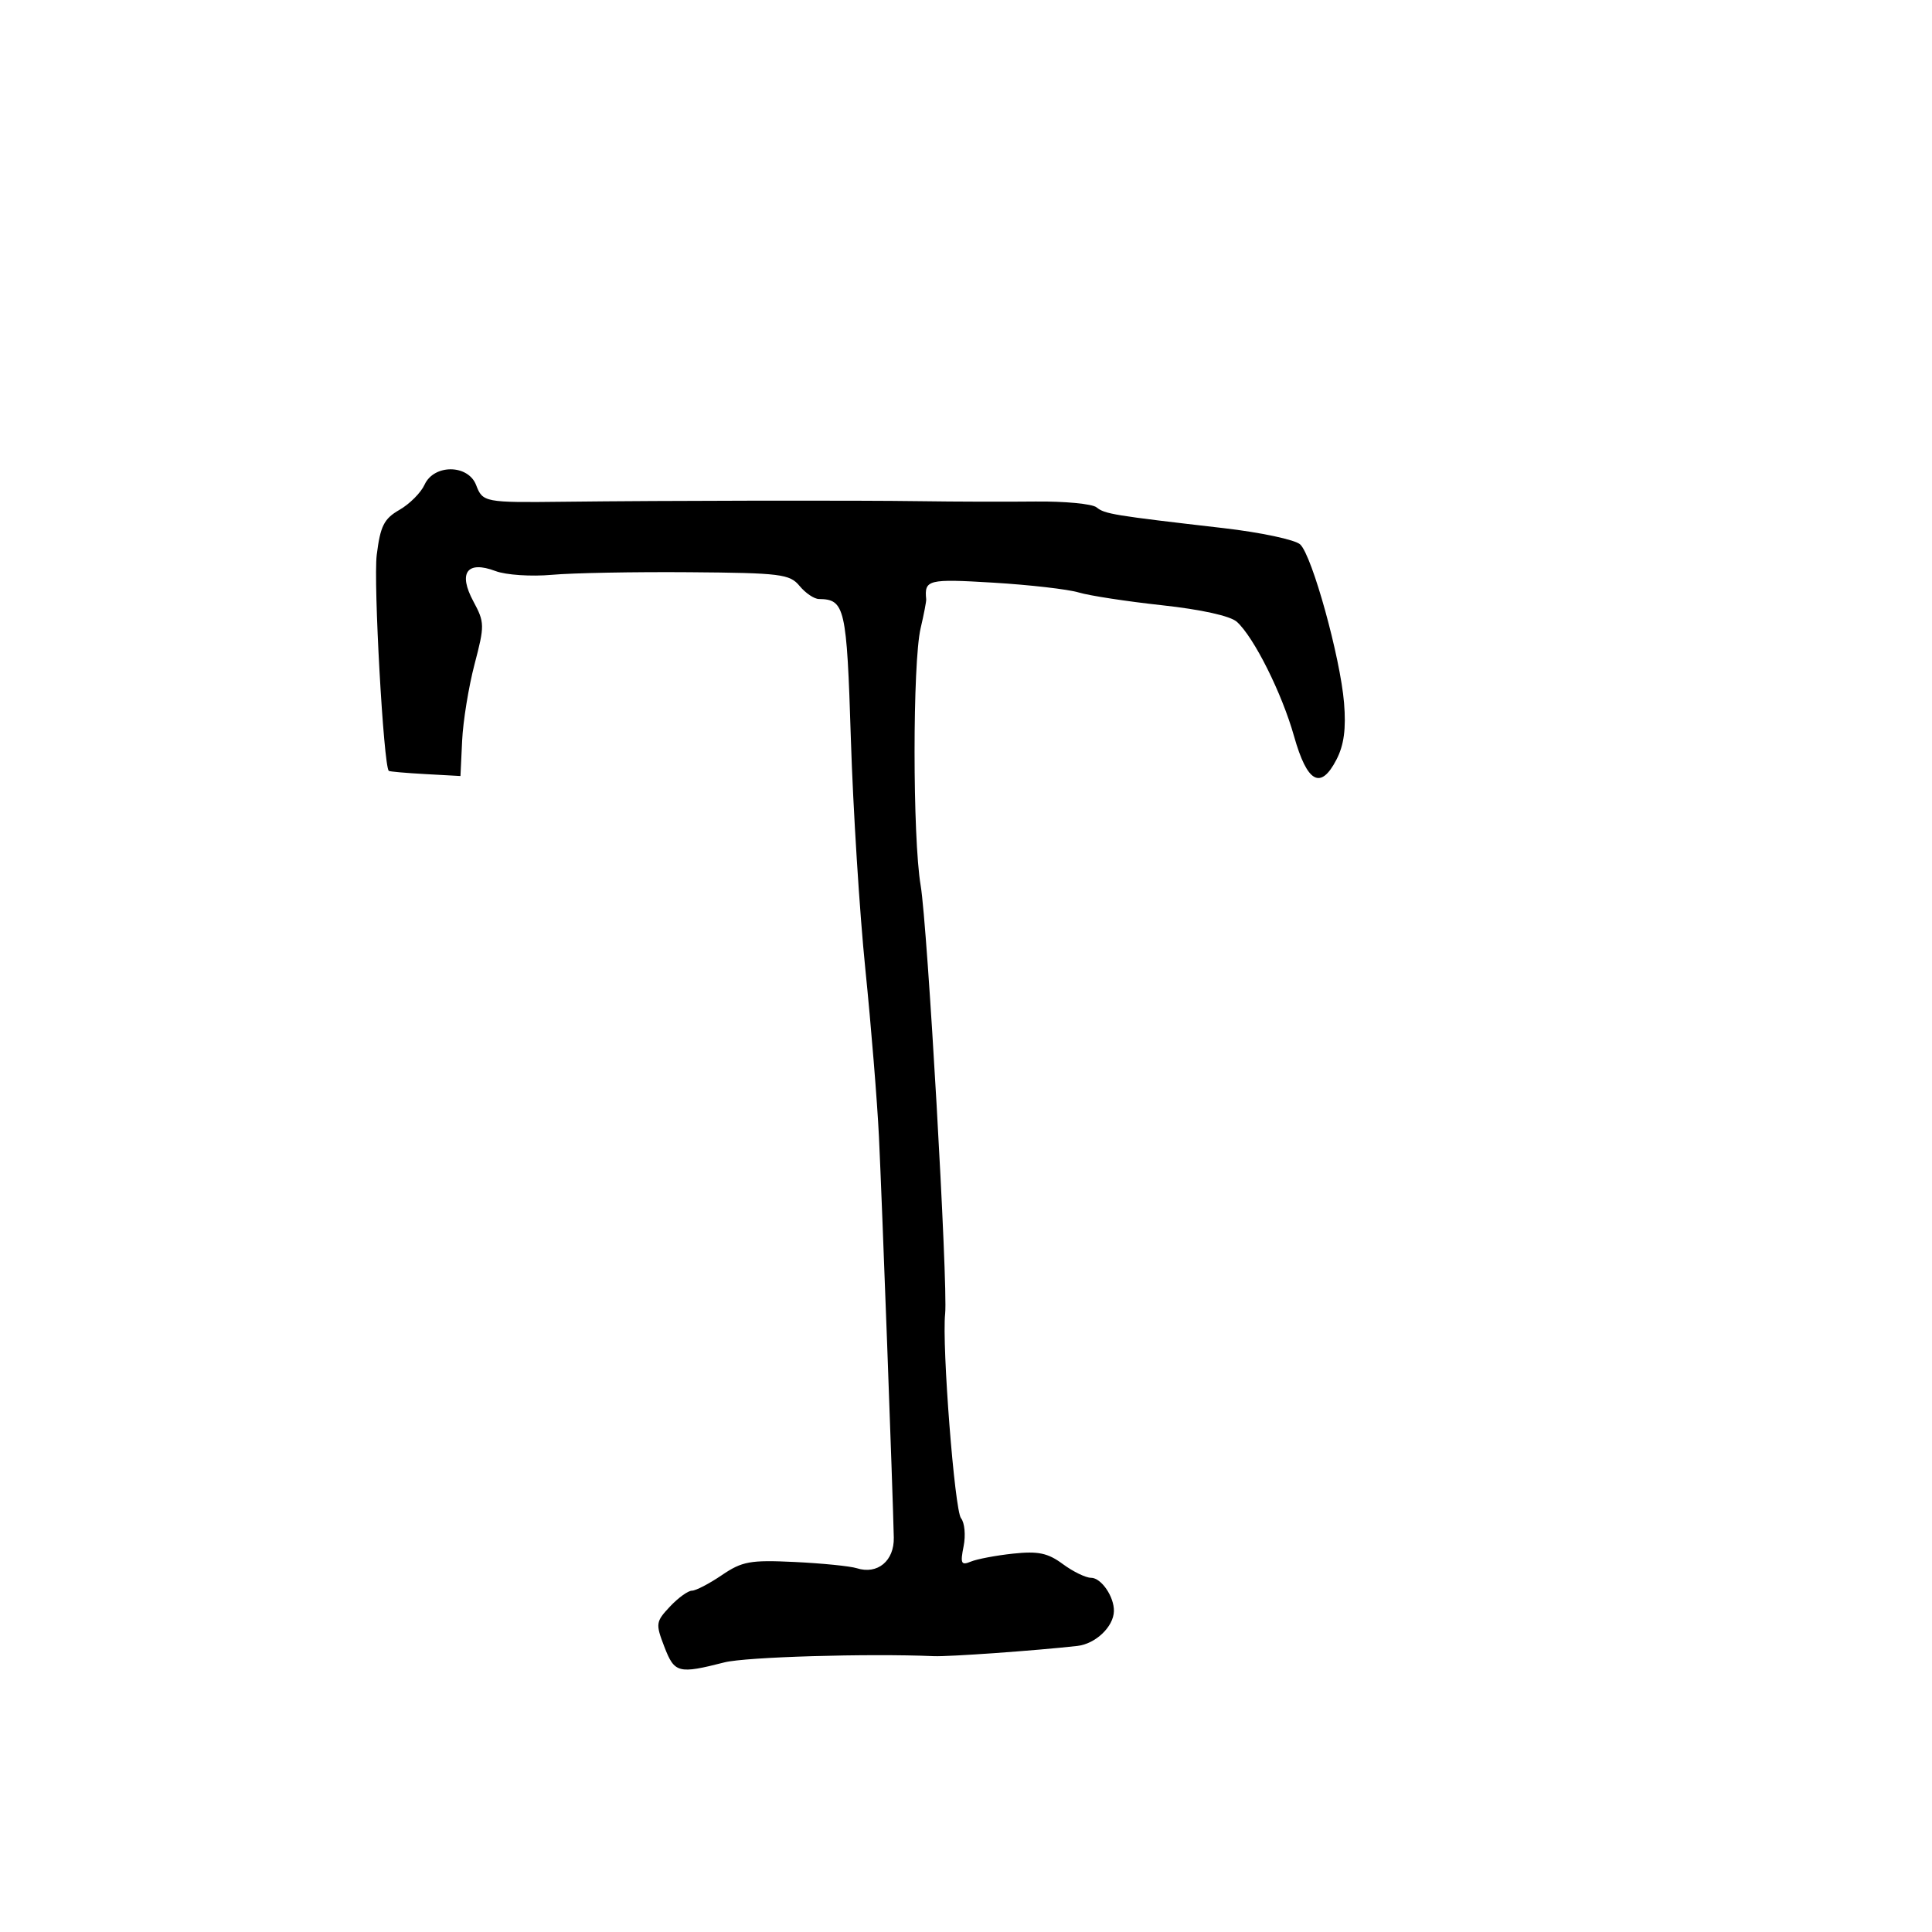 <svg xmlns="http://www.w3.org/2000/svg" width="300" height="300" viewBox="0 0 300 300" version="1.1">
	<path d="M 65.927 75.261 C 65.360 76.505, 63.607 78.263, 62.032 79.167 C 59.625 80.548, 59.061 81.666, 58.498 86.169 C 57.968 90.411, 59.556 118.877, 60.368 119.699 C 60.476 119.808, 63.025 120.033, 66.032 120.199 L 71.500 120.500 71.761 115 C 71.904 111.975, 72.770 106.644, 73.685 103.152 C 75.271 97.107, 75.262 96.642, 73.502 93.375 C 71.108 88.929, 72.522 87.004, 76.953 88.676 C 78.566 89.285, 82.483 89.545, 85.689 89.257 C 88.885 88.969, 98.475 88.788, 107 88.854 C 121.234 88.965, 122.636 89.139, 124.160 90.988 C 125.073 92.094, 126.423 93.007, 127.160 93.015 C 131.196 93.061, 131.481 94.308, 132.121 114.711 C 132.463 125.595, 133.475 141.700, 134.371 150.500 C 135.266 159.300, 136.216 171, 136.482 176.500 C 136.941 185.997, 138.639 231.838, 138.788 238.753 C 138.866 242.376, 136.262 244.535, 133.045 243.514 C 132.012 243.186, 127.673 242.750, 123.403 242.545 C 116.498 242.214, 115.247 242.439, 112.088 244.586 C 110.134 245.914, 108.044 247, 107.442 247 C 106.841 247, 105.304 248.112, 104.027 249.471 C 101.822 251.818, 101.779 252.130, 103.164 255.721 C 104.739 259.805, 105.336 259.959, 112.500 258.131 C 115.793 257.291, 134.842 256.726, 145 257.167 C 147.317 257.268, 160.849 256.304, 167.293 255.580 C 170.114 255.262, 172.910 252.605, 172.968 250.184 C 173.022 247.948, 171.007 245, 169.424 245 C 168.596 245, 166.620 244.040, 165.032 242.866 C 162.708 241.148, 161.205 240.832, 157.323 241.245 C 154.670 241.527, 151.714 242.085, 150.754 242.484 C 149.246 243.112, 149.093 242.787, 149.628 240.108 C 149.970 238.401, 149.790 236.441, 149.229 235.752 C 148.231 234.528, 146.244 208.949, 146.761 204 C 147.218 199.635, 144.024 143.755, 142.960 137.500 C 141.702 130.101, 141.697 102.925, 142.952 97.562 C 143.460 95.395, 143.849 93.370, 143.819 93.062 C 143.516 90.009, 144.096 89.865, 154.250 90.476 C 159.887 90.816, 165.850 91.500, 167.500 91.998 C 169.150 92.496, 174.981 93.390, 180.457 93.984 C 186.525 94.643, 191.058 95.647, 192.060 96.555 C 194.716 98.958, 199.056 107.639, 200.936 114.312 C 202.978 121.555, 205.066 122.708, 207.525 117.951 C 208.694 115.690, 209.033 113.156, 208.703 109.139 C 208.122 102.075, 203.757 86.304, 201.896 84.542 C 201.128 83.815, 195.775 82.675, 190 82.008 C 172.820 80.026, 171.554 79.819, 170.269 78.780 C 169.591 78.233, 165.316 77.827, 160.769 77.876 C 156.221 77.926, 148.225 77.903, 143 77.825 C 133.220 77.678, 103.415 77.725, 87.500 77.912 C 75.275 78.055, 74.948 77.993, 73.937 75.333 C 72.703 72.089, 67.394 72.041, 65.927 75.261" stroke="none" fill="black" fill-rule="evenodd"/>
</svg>